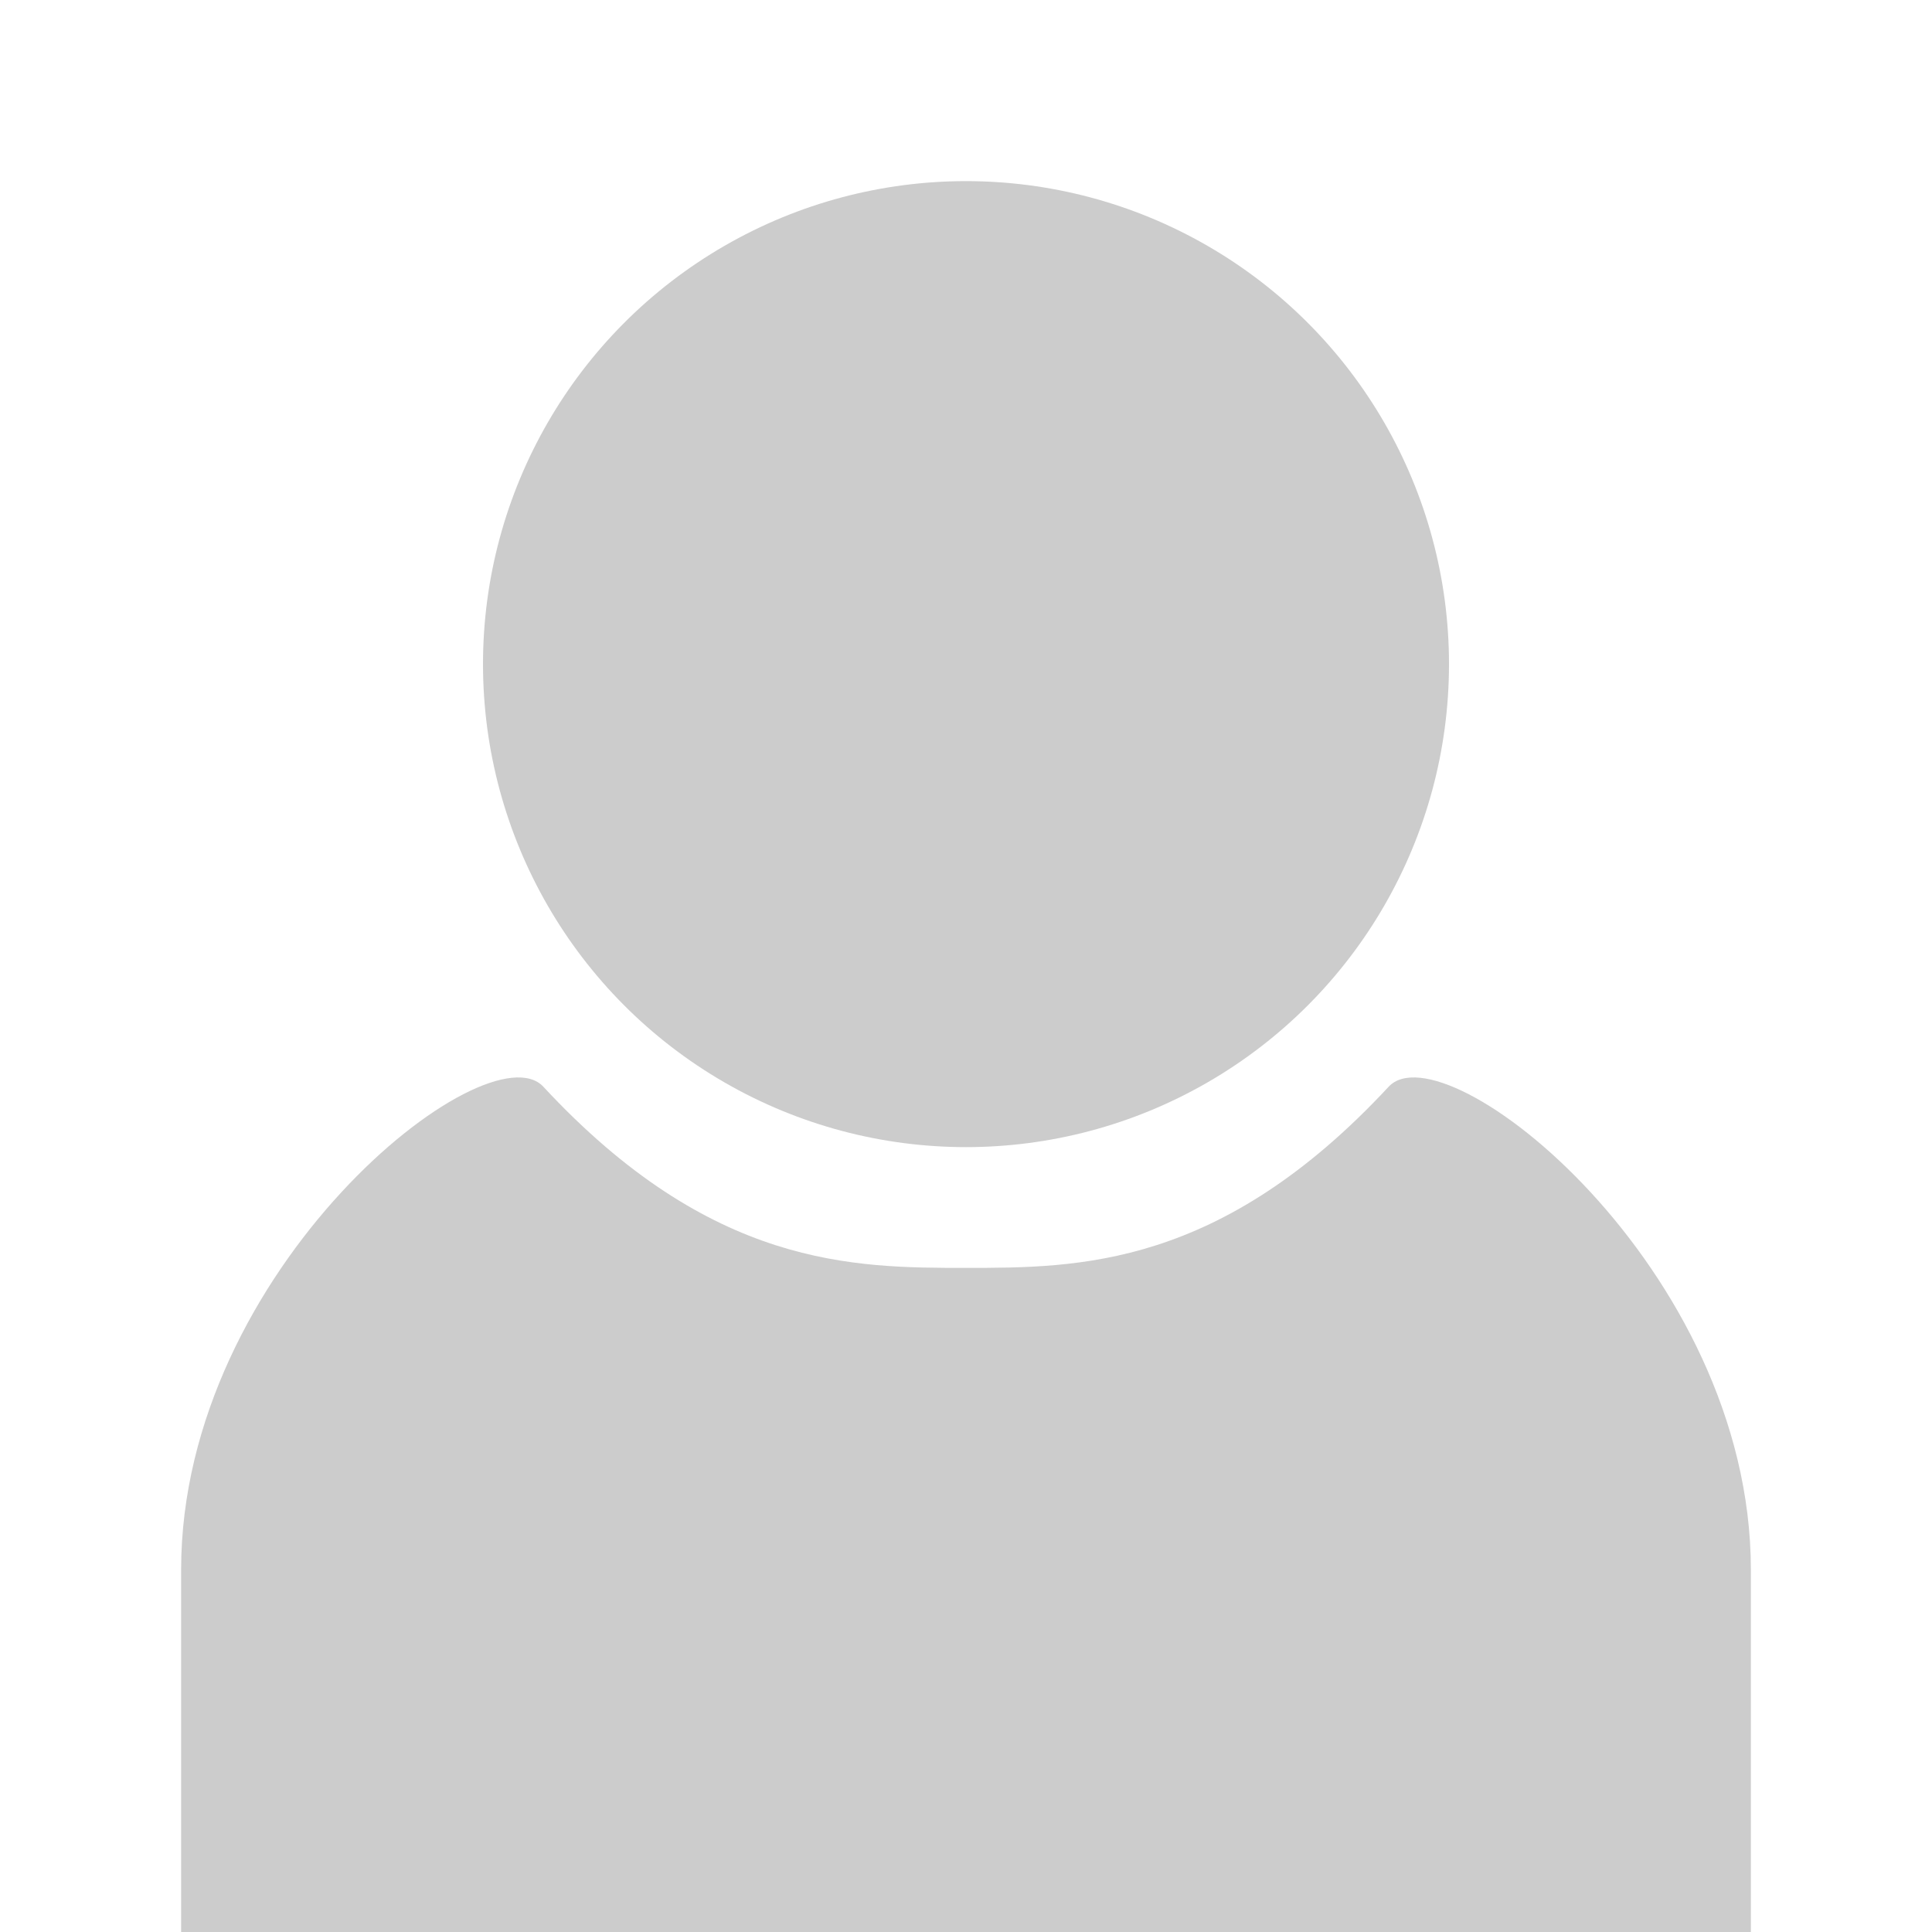 <?xml version="1.0" encoding="utf-8"?>
<!-- Generator: Adobe Illustrator 16.0.0, SVG Export Plug-In . SVG Version: 6.00 Build 0)  -->
<!DOCTYPE svg PUBLIC "-//W3C//DTD SVG 1.1//EN" "http://www.w3.org/Graphics/SVG/1.1/DTD/svg11.dtd">
<svg version="1.1" id="Layer_1" xmlns="http://www.w3.org/2000/svg" xmlns:xlink="http://www.w3.org/1999/xlink" x="0px" y="0px"
	 width="256px" height="256px" viewBox="0 0 256 256" enable-background="new 0 0 256 256" xml:space="preserve">
<g id="Layer_2">
</g>
<g id="Layer_1_1_" opacity="0.2">
	<circle cx="128" cy="88" r="64"/>
	<path d="M232,256c0,0,0-16,0-48c-0.004-40-40.57-72-48-64c-22.289,24-41.141,24-56,24c-14.855,0-33.721,0-56-24
		c-7.428-8-47.996,24-48,64c0,32,0,48,0,48"/>
</g>
</svg>
